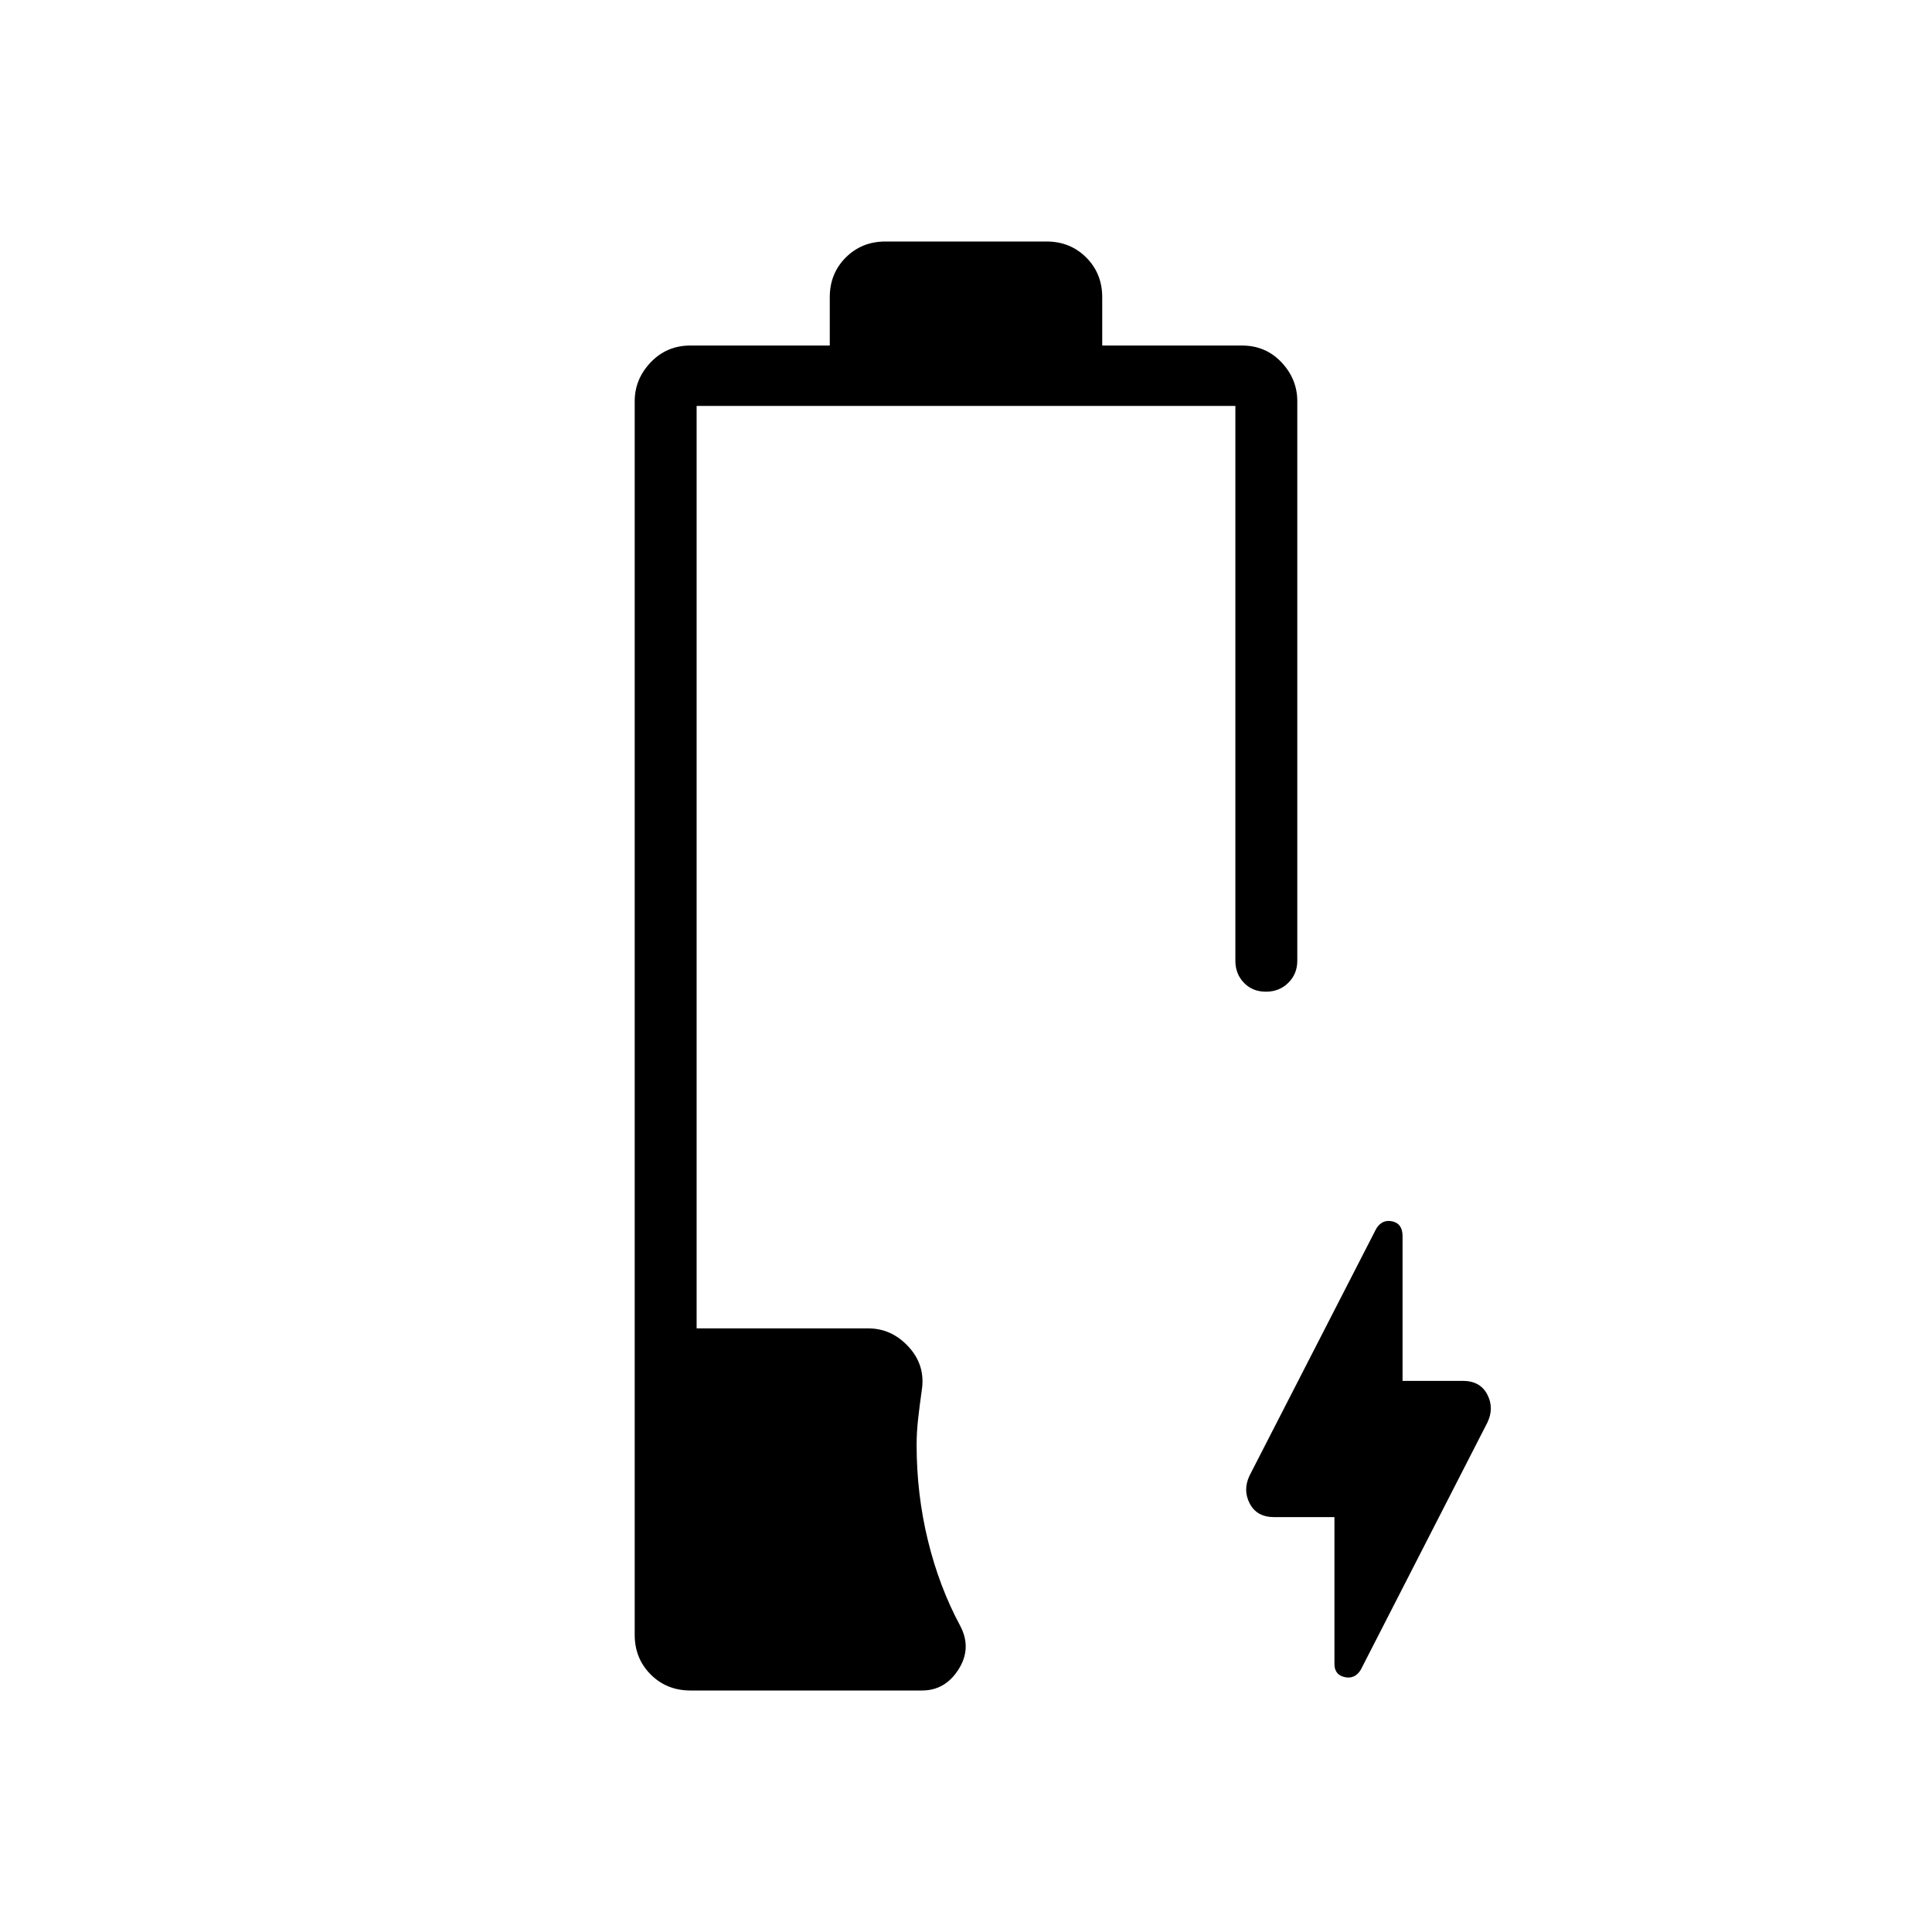 <svg xmlns="http://www.w3.org/2000/svg" height="48" viewBox="0 -960 960 960" width="48"><path d="M343.08-120q-11.79 0-19.74-7.95-7.96-7.95-7.96-19.74v-612.93q0-11.01 7.96-19.35 7.95-8.34 19.74-8.34h69.23v-24q0-11.79 7.95-19.74Q428.21-840 440-840h80q11.79 0 19.74 7.95 7.95 7.95 7.95 19.74v24h69.39q11.82 0 19.68 8.34 7.86 8.34 7.86 19.35v278q0 6.56-4.48 10.98-4.47 4.41-11.11 4.41-6.65 0-10.91-4.41-4.27-4.42-4.27-10.98v-275.69h-267.7v458.39h85.39q11.58 0 20.02 9.23T458-269q-1 7.01-1.77 13.85-.77 6.83-.77 13.07 0 24.51 5.62 47.55 5.61 23.04 16.15 42.61 5.69 11-.96 21.46T458.15-120H343.08Zm320-86.15h-29.93q-8.62 0-12.15-6.73-3.54-6.74-.08-13.96l62.88-122.55q2.89-4.84 8.01-3.73 5.11 1.12 5.11 7.31v71.96h29.93q8.62 0 12.15 6.73 3.54 6.74.08 13.96L676.2-130.38q-2.89 4.84-8.01 3.73-5.11-1.12-5.11-6.54v-72.96Z"/></svg>